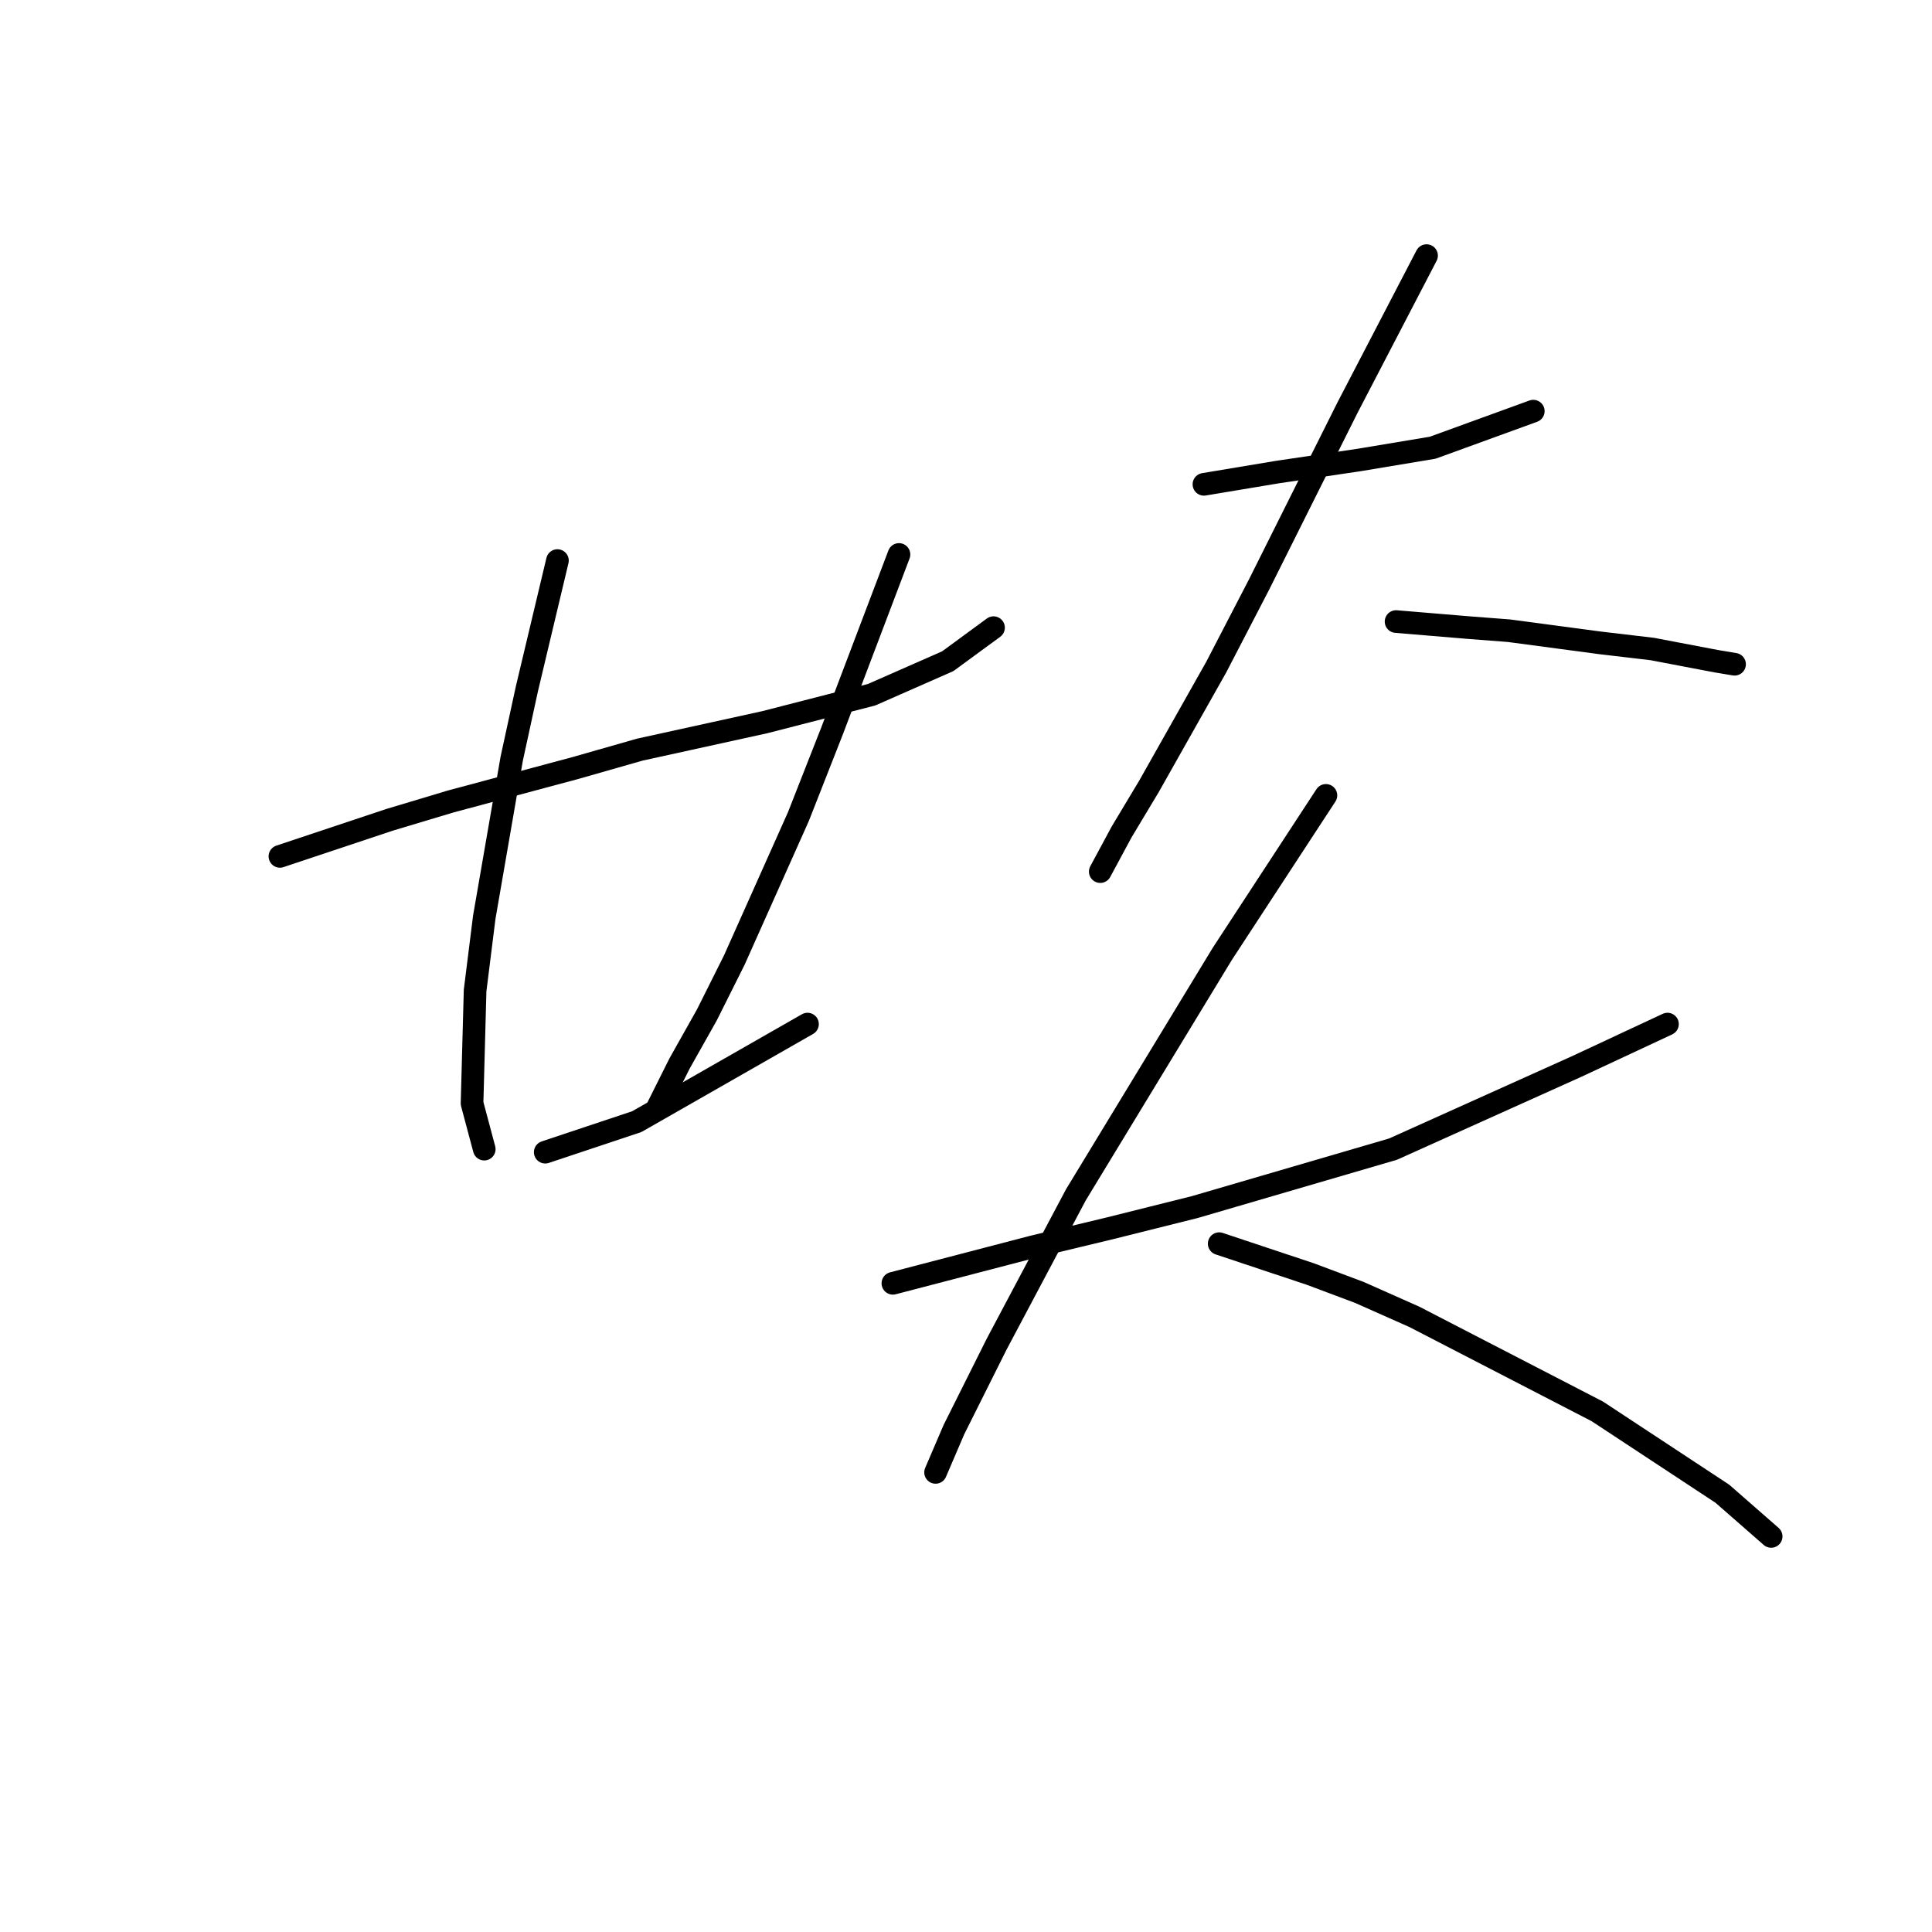 <?xml version="1.0" standalone="no"?>
    <svg width="256" height="256" xmlns="http://www.w3.org/2000/svg" version="1.1">
    <polyline stroke="black" stroke-width="3" stroke-linecap="round" fill="transparent" stroke-linejoin="round" points="37.091 113.474 44.365 111.049 51.638 108.625 59.72 106.2 76.287 101.755 84.773 99.331 101.341 95.694 115.483 92.058 125.585 87.613 131.647 83.168 131.647 83.168 " />
        <polyline stroke="black" stroke-width="3" stroke-linecap="round" fill="transparent" stroke-linejoin="round" points="73.863 74.278 71.842 82.764 69.822 91.249 67.802 100.543 64.165 121.556 62.953 131.254 62.549 146.205 64.165 152.266 64.165 152.266 " />
        <polyline stroke="black" stroke-width="3" stroke-linecap="round" fill="transparent" stroke-linejoin="round" points="119.12 73.47 114.675 85.188 110.23 96.907 105.785 108.221 97.3 127.213 93.663 134.486 90.026 140.952 87.198 146.609 87.198 146.609 " />
        <polyline stroke="black" stroke-width="3" stroke-linecap="round" fill="transparent" stroke-linejoin="round" points="72.247 152.67 78.308 150.649 84.369 148.629 106.998 135.698 106.998 135.698 " />
        <polyline stroke="black" stroke-width="3" stroke-linecap="round" fill="transparent" stroke-linejoin="round" points="159.528 64.176 164.377 63.368 169.226 62.559 180.137 60.943 189.835 59.327 203.169 54.478 203.169 54.478 " />
        <polyline stroke="black" stroke-width="3" stroke-linecap="round" fill="transparent" stroke-linejoin="round" points="189.026 33.87 183.773 43.972 178.52 54.074 166.802 77.511 161.145 88.421 152.255 104.18 148.618 110.241 145.79 115.494 145.79 115.494 " />
        <polyline stroke="black" stroke-width="3" stroke-linecap="round" fill="transparent" stroke-linejoin="round" points="184.986 82.36 189.835 82.764 194.684 83.168 199.937 83.572 212.059 85.188 218.929 85.996 227.414 87.613 229.839 88.017 229.839 88.017 " />
        <polyline stroke="black" stroke-width="3" stroke-linecap="round" fill="transparent" stroke-linejoin="round" points="118.312 170.045 127.606 167.621 136.9 165.196 147.002 162.772 158.316 159.943 184.582 152.266 208.826 141.356 220.949 135.698 220.949 135.698 " />
        <polyline stroke="black" stroke-width="3" stroke-linecap="round" fill="transparent" stroke-linejoin="round" points="175.692 105.392 168.822 115.898 161.953 126.405 142.557 158.327 132.051 178.127 126.394 189.441 123.969 195.099 123.969 195.099 " />
        <polyline stroke="black" stroke-width="3" stroke-linecap="round" fill="transparent" stroke-linejoin="round" points="161.549 164.792 167.61 166.813 173.671 168.833 180.137 171.258 187.41 174.49 211.655 187.017 228.222 197.927 234.688 203.584 234.688 203.584 " />
        </svg>
